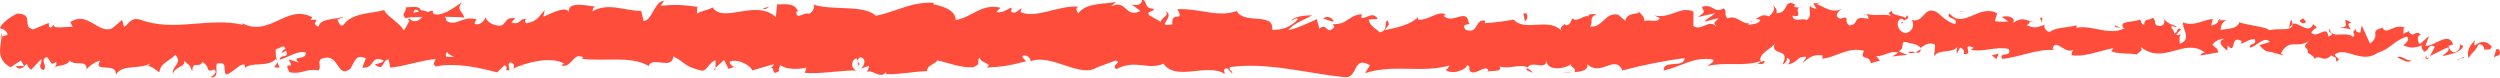 <?xml version="1.0" encoding="UTF-8"?>
<svg id="_레이어_2" data-name="레이어 2" xmlns="http://www.w3.org/2000/svg" viewBox="0 0 207.64 6.47">
  <defs>
    <style>
      .cls-1 {
        fill: #ff4d3b;
        stroke-width: 0px;
      }
    </style>
  </defs>
  <g id="Layer_1" data-name="Layer 1">
    <g>
      <path class="cls-1" d="m207.59,4.57c.11-.17.05-.56-.25-.49l-.21.66.47-.18Z"/>
      <path class="cls-1" d="m205.57,3.34c-.35.32-.76.88-.53,1.49.35-.64.44-.37.81-1.13.3-.08.53.21.48.46.11-.17.47.15.63-.27-.39-.51-.89-.53-1.41-.11-.11-.15,0-.32.02-.44Z"/>
      <path class="cls-1" d="m176.13,2.31l.19.08c-.05-.04-.12-.07-.19-.08Z"/>
      <path class="cls-1" d="m157.89,1.94c.14-.02.2-.08.2-.14-.13.04-.23.08-.2.14Z"/>
      <path class="cls-1" d="m154.78,1.21c.07.02.12.03.18.04-.07-.06-.14-.09-.18-.04Z"/>
      <path class="cls-1" d="m176.13,2.31l-.49-.21c-.03.22.25.16.49.21Z"/>
      <path class="cls-1" d="m201.51,4.94c.1-.03.19-.09.26-.17-.08.03-.17.05-.25.07,0,.04,0,.07-.02.1Z"/>
      <path class="cls-1" d="m184.17,1.77h.15c.04-.08.08-.17.12-.27l-.27.27Z"/>
      <path class="cls-1" d="m190.34,1.67c-.14-.02-.19.54-.24.78.08-.23.18-.34.3-.39,0-.11-.02-.23-.06-.4Z"/>
      <path class="cls-1" d="m200.13,2.66l.17-.08s-.12.05-.17.08Z"/>
      <path class="cls-1" d="m179.76,1.65c-.01-.08-.03-.16-.06-.2,0,.07.02.14.06.2Z"/>
      <path class="cls-1" d="m7.18,5.87s0-.07,0-.1c-.04.06-.05.1,0,.1Z"/>
      <path class="cls-1" d="m.03,3.09l.1-.03c.01-.11.02-.21.02-.32l-.12.35Z"/>
      <path class="cls-1" d="m149.08.49s.01,0,.02.01c.15-.06.07-.05-.02-.01Z"/>
      <path class="cls-1" d="m96.77.91c.59.5-.96.65-.07,1.2-.08-.22.81-.88.07-1.2Z"/>
      <path class="cls-1" d="m201.35,4.86c-.08,0-.17.01-.25,0,.12.02.19.02.25,0Z"/>
      <path class="cls-1" d="m96.7,2.11h0s.09.06.09.06c-.04-.02-.06-.04-.09-.06Z"/>
      <path class="cls-1" d="m135.95.83c.03.1.08.17.13.25,0-.06-.04-.13-.13-.25Z"/>
      <path class="cls-1" d="m145.73,1.63l-.24-.08c.1.05.17.07.24.08Z"/>
      <path class="cls-1" d="m130.87,1.63c-.13-.04-.18-.12-.36-.05.02.03.03.05.05.07.06-.08.15-.11.3-.02Z"/>
      <path class="cls-1" d="m125.59,1.63s.07.08.1.11c.05-.01.11-.02.17-.03l-.27-.08Z"/>
      <path class="cls-1" d="m23.25,5.6c-.12-.16-.19-.33-.24-.51.08.4-.7.54.24.51Z"/>
      <path class="cls-1" d="m201.51,4.62c-.03.14-.08.21-.16.24.06,0,.12-.02.18-.03.02-.08.02-.16-.02-.21Z"/>
      <path class="cls-1" d="m130.66,6.06l-.84-.08c.23.06.54.08.84.08Z"/>
      <path class="cls-1" d="m61.17,5.52l-.19.07c.07.01.14,0,.19-.07Z"/>
      <path class="cls-1" d="m127.33,6.06c-.15-.2-.31-.31-.47-.39-.03.04-.07.08-.1.14l.57.24Z"/>
      <path class="cls-1" d="m23,5.09s0,0,0,0c0,0,0,0,0,0Z"/>
      <path class="cls-1" d="m17.47,6.43c.8.02.38-.72.55-1.15.96-.21.44.54.77.92.6-.2,1.05-.87,1.5-.85.03.12.12.17.02.32.63-.59,1.87-.03,2.61-.77.05.07.08.13.1.18-.12-.37-.14-.75-.11-1.01.36-.01.67-.47.8.02-.22-.01-.24.18-.34.33l.38-.21c.34.69-.51.24-.51.75.73-.23,1.59-.8,2.15-.6.12.68-1.31.23-.56.83l-.87-.26c.66,1.07-.53-.07.08,1.07,1.14.2,1.28-.35,2.42-.15.26-.38-.09-.56.17-.94,1.62-.68,1.28,1.71,2.47.8.31-.45.43-1.31,1.28-.86l-.29.77c1.11.08.63-1.1,1.79-.59-.21.3-.87.25-.7.35.75.61.53-.44,1.11-.44l.12.68c1.18-.11,2.48-.6,3.78-.72-.07.2-.3.41,0,.62,1.65-.34,3.52.08,5.1.49l.61-.59c.14,0,.26.27.11.38.62.22.03-.37.33-.6.35-.04.47.34.24.51,1.09-.5,3.11-1.07,4.26-.44l-.22.17c.9.24,1.01-1.2,1.84-.66l-.16.1c1.95.25,4.1-.28,5.58.6.28-.85,1.93.38,2.05-.8,1.11.58.79.8,2.36,1.19.42.05.62-.74,1.14-.86v.62s.71-.65.71-.65l.37.74.48-.16c-.19-.04-.41-.28-.38-.45.76-.28,1.84.43,1.86.74l1.79-.52c-.04.25-.34.33-.58.49.96-.63.17.65,1.05.07-.12-.14.06-.37.08-.49.44.37,1.43.38,2.17.22l-.14.43c1.33.11,2.8-.2,4.29-.2-.53-.2-.41-.93.02-1.01l.17.65c.28-.4-.46-.25.12-.74.56.08.37.74.05.95l.68-.23c.04.19-.12.3-.16.55.28-.4,1.17.65,1.57-.05l.04.19c1.49,0,2.17-.22,3.38-.25.02-.56.5-.44.86-.89.89.18,1.88.62,2.96.57.76-.28.22-.48.56-.81.06.51,1.13.46.57.83,1.29-.08,1.65-.1,3.28-.52-.18-.21-.38-.3-.27-.48.3-.08.67.21.63.46l-.08.05c1.83-.77,4.23,1.49,5.68.43l-.08.05,1.51-.56c.7.09-.42.38.1.7,1.63-.85,2.58.12,3.92-.45,1.04,1.51,3.69-.11,5.09.86l-.08-.36c.36-.35.44.2.71.29-.04-.28-.39-.32-.17-.51,3.07-.43,6.34.52,9.49.84,1.15.1.65-1.84,2.11-.99l-.41.66c2.33-.79,4.75.03,7.03-.65-.14.15-.14.35-.36.35.48.48,1.78.02,1.79-.37.35.04.08.35.3.55.48.28,1.21-.61,1.47-.14.04.08-.14.16-.22.19.31-.23,1.46.06,1.16-.49.85.26,1.63-.25,2.32.08.44-.62,1.46.3,1.6-.58-.06.9,1.5.73,2.04.3-.18.27.47.28.26.66.62-.01,1.18-.18,1.07-.65,1.14,1.08,2.28-.87,2.92.52,1.83-.49,3.53-.81,5.17-1.03-.06.9-1.82.09-1.75,1.04,1.56-.37,2.46-1.15,4.01-.93.4.12-.23.39-.36.55,1.56-.37,3.02.08,4.41-.41,0,.08-.15.18-.3.24.27-.03.64.13.61-.28l-.27.11c-.44-.59,1.09-1.24,1.14-1.56-.46,1.17,1.37.29.63,1.78.18-.08.41-.27.36-.55.27.08.35.24.08.55.98-.22.63-.66,1.52-.65,0,.2-.18.28-.27.51.45-.39.9-.77,1.65-.61-.05.12.04.28-.18.27,1.29-.06,2.2-1.03,3.61-.66-.42.86.48.28.56,1.03l.76-.22-.31-.36c.67.01,1.25-.53,1.83-.29l-.5.31,1.25-.14-.71-.28c.67-.38-.07-.94.81-.74-.18.08.67,0,1.01.45,0,0,0,0,0,0,.33-.24.67-.49,1.16-.3.13.24-.1.83-.02.98.33-.62,1.56-.17,1.97-.84-.14.16-.14.55-.1.63l.27-.51c.31.16.35.24.3.55.93.09-.29-.95.81-.54-.09.04-.05.12-.23.19,1.11.21,2.14-.32,3.16-.07.3.75-.89.18-.55.82,1.47-.14,3.04-.9,4.45-.72l-.26-.08c.2-1.06,1.06.52,1.77.02-.18.08-.23.59-.18.47.97.17,1.99-.26,3.46-.59l-.18.27c.57.24,1.51.14,2.13.26.18-.27.54-.23.32-.62,1.91,1.55,3.64-.83,5.33.46-.2,0-.48.24-.32.24l1.44-.25c-.11-.46-.19-.28-.49-.64.18-.27.59-.49.95-.49-.65.31,0,.74.29,1-.05-.14.05-.3.03-.44.75.82.13-.93,1.15-.38l-.05.24c.38-.12.74-.44,1.15-.38.17.53-.41.25-.44.69.58-.03,1.15-1.01,1.68-.48-.25.15-.6.15-.85.3.57.63.64.47,1.07.57h-.04s.99.27.99.27l-.25-.17c.73-1.39,1.48-.25,2.47-1.17-.95.86-.16.5-.23,1.11.25.17.63.36.52.53.46-.49.78.39,1.43-.33.03.19.5.02.39.51.6-.15-.14-.34-.09-.58.93-.67,2.19.81,3.53-.11,1.15-.38,1.37-1.03,2.44-1.36.36.31-.3.71-.3.71.58.29,1.02.23,1.57.01-.11.17,0,.31.17.53.44-.05.3-.71.88-.42-.1.22-.23.57-.44.78.52-.18,1.03-.54,1.57-.72.14.34-.32.52-.51.74.6-.15,1.57-.31,1.75-.85l-.39-.19c.22-.03.11.46-.05.56-.52.42-.75-.19-.78-.38l.38-.12c-.39-1.14-1.54.18-2.31.12l.32-.83-.79.69c-.17-.22-.28-.68.1-.81-.55-.41-.49.3-.96-.16-.05-.07-.03-.11.02-.14l-.54.25c.11-.17-.09-.59.24-.47-.97-.48-1.56.62-1.93,0l.08-.05c-1.35.28-.13.61-1.14,1.33l-.68-1.51-.13.61c-.14-.02-.41-.07-.36-.31-.52.42.09.27-.21.66-.67-.56-1.84.26-1.99-.71-.24.46.64.36-.07.68-.2-1.05-.82.18-1.43-.3.19-.54.77-.25.15-.74-.37.91-1.19-.2-1.7-.03-.02.73-1.12.3-1.98.55.05-.24-1.63-.4-2.43-.66l.02-.12c-.16.73-.98.6-1.59.75.02-.44.13-.61.46-.81h-.57c-.13.24-.31.36-.68.45l.14-.55c-.76.03-1.52.65-2.49.28-.05.51.77,1.43-.25,1.77-.04-.28-.08-.75.19-.86-.09.04-.31.23-.49.11l.41-.47c-.44-.2-.23.39-.59.35,0-.39-.26-.28-.21-.59.09-.04.31.16.44,0-.4-.07-.88-.3-1.04-.6.04.22,0,.53-.29.58-.76.03-.26-.47-.7-.68-.18.27-.67-.01-.68.58-.22,0-.26-.28-.35-.44-.39.26-1.83.07-1.38.7l.1.04s-.04.01-.06.03h0,0c-1.28.59-2.66-.33-3.93-.08v-.2c-.76.23-1.69.13-2.23.56-.22,0-.53-.36-.43-.6-.58.15-.64.37-1.48.04.58-.34-.2-.31.6-.25-.75-.17-.92-.49-1.73.05.28-.51-.57-.64-.93-.49l.53.36c-.4.07-.75.03-1.11-.01l.19-.66c-1.54-.81-2.78,1.38-3.96.02-.41.47.84.33.47.87-.71-.09-1.45-1.04-1.67-1.05-.97-.37-.91.97-1.92.72.13.24.25.87-.51,1.09-.71-.09-.87-1-.42-1.19.17-.02.25.06.25.14.23-.09.53-.19.25-.45l-.09.24c-.35-.24-1.33-.22-1.1-.61-.54.23-.23.39.17.51-.91-.34-1.42,0-2.36-.24.15.13.29.41.14.41-1.38-.29-.61.45-1.54.55-.53-.36.19-.86-.75-.56-.57-.24-.12-.63.11-.82-.85.46-1.6-.3-2.08-.38l.45-.19c-.27.11-.49.11-.71.11l.26.47c-.26-.08-.49-.08-.48-.28-.27.31.21.79-.33,1.21-.35-.24-1.07.26-1.19-.37,1.11.21-.12-.63.82-.73-.18.08-.4.07-.67-.01-.04-.07.04-.13.11-.17-1.06-.56-.49.71-1.59.7.14-.35-.25-.67-.43-.6.44,0,.21.59-.19.86-.7-.28-.77.21-1.13.17l.42.13c-.14.35-.5.31-.99.42-.04-.28.45-.19.27-.31-.54.62-1.23-.65-1.99-.23-.35-.24-.03-.67-.34-.83-.85.46-.92-.49-1.82-.11.26.48.3.36-.33.83l1.47-.34-.94.69c.44,0,.94-.3,1.2-.22-.45.39-.4.27-.19.67-.61-.72-1.21.42-1.91-.07l.02-1.18c-1.06-.53-1.88.61-3.25.31l.44.21c-.18.47-.85.07-1.29.26.04-.39-.24-.54-.43-.78.02.29-1-.03-1.13.76l-.61-.52c-1.11-.21-1.26,1.12-2.33.99.32-.43-.16-.71.55-1.02-.36,0-.68-.08-.68.2-.21-.25-.99.53-1.31.16-.15.17-.2.59-.6.55-.04-.08,0-.19,0-.19,0,.19-.62.27-.28.7-1.1-1.23-3.06.09-4.02-.97-.78.13-1.71.26-2.41.29.04-.12,0-.2.14-.16-.97-.37-.6,1.13-1.7.72-.56-.64.59-.35.23-.59-.15-1.3-1.33.18-2.08-.58l.18-.08c-.57-.44-1.39.49-2.32.4,0,0,.05-.12,0-.2-.64.66-1.84.88-2.73,1.07.28-.51.41-.27.24-.79-.4.07.12.83-.68.97-.26-.28-.84-.52-.91-1.07l.75-.03c-.39-.71-.98.02-1.37-.1l.05-.31c-1.16.1-1.17.89-2.41.83l.13.24c-.68.78-.57-.44-1.25.14l-.21-.79c-.45.19-1.57.76-2.37.91.46-.59,1.4-.89,1.98-1.23-.44,0-1.51.06-1.74.45.18-.08.4-.27.58-.15-.54.62-1.26.93-2.15.91.16-1.53-2.31-.39-2.95-1.57-1.57.57-3.11-.24-4.93-.15.65,1.19-.53.03-.42,1.26-.43.08-.59.06-.62-.02l-1.29-.73c-.31-.36.4-.27.37-.54-.93-.09-.39-.52-1.01-.84.13.44-.32.63-.85.46l.75.56c-1.3.65-1.12-1.03-2.43-.38l.41-.39c-.67.23-2.48,0-3.14.97-.12-.14-.28-.48.02-.56-1.61-.15-3.58,1.05-4.83.44l.12-.3c-.3.09-.52.56-.9.26.02-.12.12-.3-.02-.32-.16.1-.8.52-1.19.35l.34-.34c-1.57-.39-2.41.82-3.72,1.02,0-.88-1.23-1.17-1.85-1.31l.02-.12c-1.83-.11-3.1.73-4.79,1.08-1.05-.96-3.56-.4-5.24-.94.26.16-.04.69-.34.77-.4-.18-1.09.61-1.03-.2l.14.02c-.3-.79-1.11-.58-1.75-.6l-.1,1.06c-1.66-1.54-4.35.56-5.26-.81-.4.26-.9.26-1.29.52l.02-.57c-1.11-.14-1.67-.22-3.04-.08l.28-.4c-.77-.04-.98,1.63-1.69,1.67l-.21-.85c-1.35.01-2.72-.73-4.05.04.02-.12.06-.37.28-.4-.64-.02-2.46-.57-2.23.59-.02-.76-1.39-.07-2.12.26l.11-.56c-.62.71-.64.91-1.5,1.1-.2-.07-.18-.45.09-.3-.68-.29-.53.53-1.35.23l.31-.36c-.7-.04-.64.15-1.03.56-.44.22-1.33-.14-1.43-.64-.09.31-.48.72-.89.57-.06-.19.09-.31.17-.37-1.17-.38-1.74.65-2.54.1-.02-.18-.07-.28-.14-.33.93.01,1.68.04,1.61.09,0-.51-.75-.6-.15-1.31-.6.39-1.63,1.23-2.36.99-.04-.05-.07-.1-.1-.18l.08-.06c-.17-.05-.32,0-.46.08-.23-.08-.38-.15-.61-.15-.09-.43-.86-.23-1.23-.25.03.56-.46.47,0,.94-.06-.04.07-.07.32-.09.06-.02.12-.03.16-.06,0,.02-.02.03-.03.05.25-.02.57-.03.93-.04-.3.29-.6.53-1.02.21-.19.36-.4.73-.52.91-.51-.78-1.5-1.21-1.63-1.69-1.14.32-2.69.21-3.41,1.26-.32.14-.37-.3-.49-.47.19-.11.41-.09.51-.24-.65.27-1.92.1-2.08.84-.82-.33.46-.68-.66-.56l.15-.23c-2.21-1.18-3.59,1.88-6.05.37.17.09.25.14.29.26-2.79-.67-5.76.63-8.52-.43-.78-.21-.87.26-1.35.62l-.17-.6-.82.7c-1.16.51-2.01-1.48-3.48-.52l.19.41c-.53-.08-1.67.24-1.58-.23-.05.07-.17.42-.38.21l-.02-.32-1.3.54c-1-.23.16-1.25-1.31-1.32C.85,1.37-.16,2.17.05,2.38c.22.02.56.2.58.51l-.5.16c-.09.93-.47,1.88.75,2.54l.85-.57.27.45-.72.03c.41.43.66.05.95-.21.07.24.19.41.36.5l.84-.89c.1.36-.38.72.19.92.39-.41-.38-.82.27-1.09.41.42.29.77.77.41.07.24-.03.39-.22.5.43-.29,1.13-.12,1.35-.62.42.52,1.44-.14,1.4.75.13-.21.75-.69,1.14-.73-.71,1.06,1.46.06,1.28,1.19.53-.95,1.91-.42,2.85-.95-.05.08-.16.23-.24.18.53.08.68.37,1.02.54.07-.78.89-.96,1.33-1.45.65.76-.39.92-.19,1.65-.03-.64,1.12-.63.9-1.16.49.47.43.23.68.88.09-.98.46-.17.87-.77.72.48.18.92.97.62.37.3-.33.65-.33.65Zm18.69-1.69h0c-.16.02-.3.04-.39.04.08,0,.19-.02.39-.04Zm1.57,0c-.19-.02-.43-.03-.68-.02-.06-.19,0-.39.16-.38-.09.13.28.24.52.41Zm-3.32-3.9c.25-.08.33.03.37.15-.12,0-.25.03-.43.07,0,.02-.02.05-.03.07.02-.11.05-.21.1-.28Z"/>
      <path class="cls-1" d="m33.96,1.57s-.06.04-.1.04c.05.05.1.09.15.13.03-.06.06-.12.09-.18-.04,0-.09,0-.13,0Z"/>
      <path class="cls-1" d="m176.36,2.4h-.03s.05.03.07.07c-.02-.03-.02-.04-.04-.07Z"/>
      <polygon class="cls-1" points="59.42 5.8 59.42 5.66 59.28 5.78 59.42 5.8"/>
      <path class="cls-1" d="m185.01,4.33s.05.1.11.14c0-.04-.05-.09-.11-.14Z"/>
      <path class="cls-1" d="m188.74,4.45l.53.2c-.23-.11-.4-.17-.53-.2Z"/>
      <path class="cls-1" d="m191.62,4.73c.04-.1.05-.17.06-.24,0,0,0,0,0,0l-.05.24Z"/>
      <path class="cls-1" d="m145.93,5.39s-.08.01-.11.03c-.26.11-.08.07.11-.03Z"/>
      <path class="cls-1" d="m159.53,4.08c-.14.1-.29.2-.44.27.24.04.43.05.44-.27Z"/>
      <path class="cls-1" d="m130.75,6.07s0,0,0,0c-.03,0-.06,0-.09,0h.09Z"/>
      <path class="cls-1" d="m158.46,4.34c.24.11.44.09.63,0-.2-.04-.43-.1-.63,0Z"/>
      <path class="cls-1" d="m204.07,4.99l.14.02s0-.07.02-.09l-.15.07Z"/>
      <path class="cls-1" d="m204.23,4.92l.15-.07c-.07,0-.13,0-.15.07Z"/>
      <path class="cls-1" d="m204.7,4.71l-.32.14c.11,0,.25.02.32-.14Z"/>
      <path class="cls-1" d="m200.27,4.73l-.04.2s.04-.11.04-.2Z"/>
      <path class="cls-1" d="m199.11,4.79c.28.05.69.43,1.08.31l.04-.16c-.18.3-.85-.49-1.11-.14Z"/>
      <path class="cls-1" d="m194.29,2.27l.97.16c-.17-.22-.39-.51.05-.56-1.22-.65.25.49-1.02.4Z"/>
      <path class="cls-1" d="m191.28,1.95c.52-.1,0-.32.02-.44-.33.2-.41.25-.02.44Z"/>
      <path class="cls-1" d="m169.58,1.95l.05-.51c-.4.07,0,.2-.05.51Z"/>
      <polygon class="cls-1" points="165.43 4.6 165.82 4.91 166.01 4.44 165.43 4.6"/>
      <polygon class="cls-1" points="162.98 .95 163.15 .88 162.48 1.06 162.98 .95"/>
      <path class="cls-1" d="m126.53,1.13l.12.63c.27-.11.33-.82-.12-.63Z"/>
      <path class="cls-1" d="m110.79,1.77c-.17-.32-.61-.52-.89-.21.35.04.71.29.89.21Z"/>
      <polygon class="cls-1" points="63.6 .75 63.91 .54 63.32 .71 63.6 .75"/>
    </g>
  </g>
</svg>